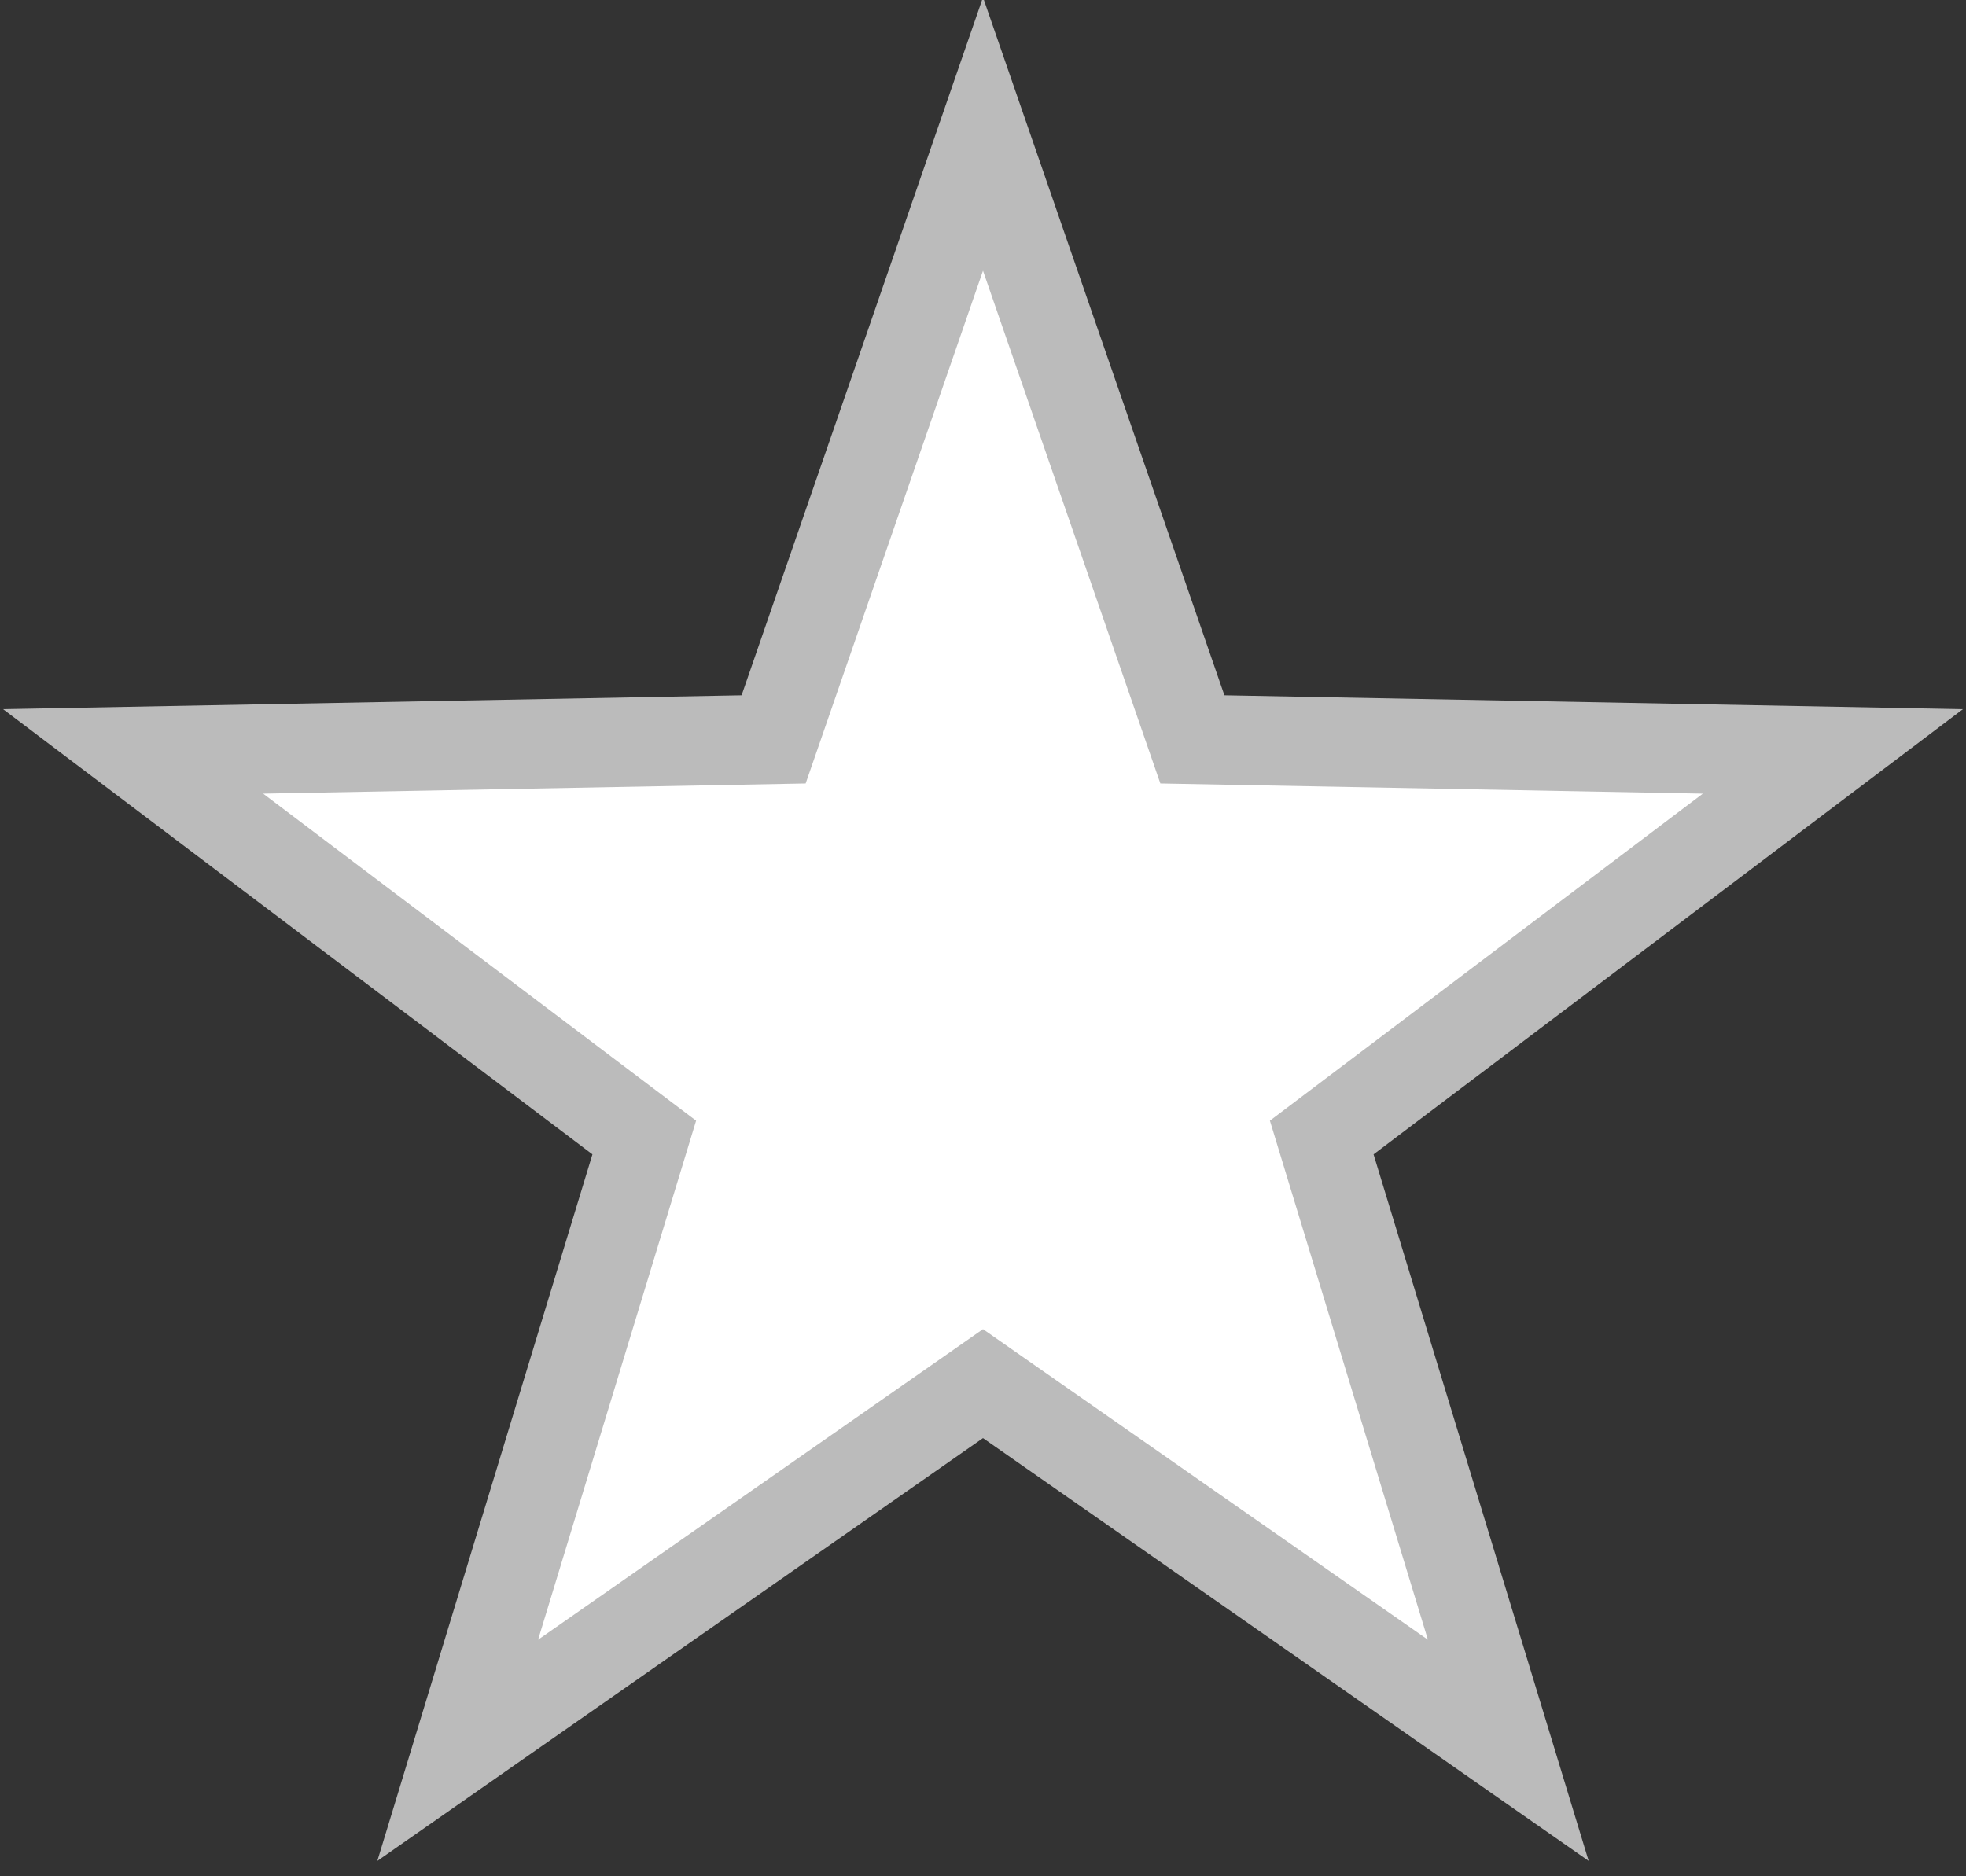 <svg width="22px" height="21px" viewBox="0 0 44 42" version="1.1" xmlns="http://www.w3.org/2000/svg" xmlns:xlink="http://www.w3.org/1999/xlink">
    <rect x="0" y="0" width="44" height="42" fill="#333333" stroke="none"/>
    <g id="Page-1" stroke="none" stroke-width="1" fill="none" fill-rule="evenodd">
        <polygon id="Star" stroke="#BBBBBB" stroke-width="2" fill="#FFFFFF" points="22 30.972 10.244 39.18 14.419 25.463 2.979 16.82 17.314 16.551 22 3 26.686 16.551 41.021 16.82 29.581 25.463 33.756 39.18"></polygon>
    </g>
</svg>
